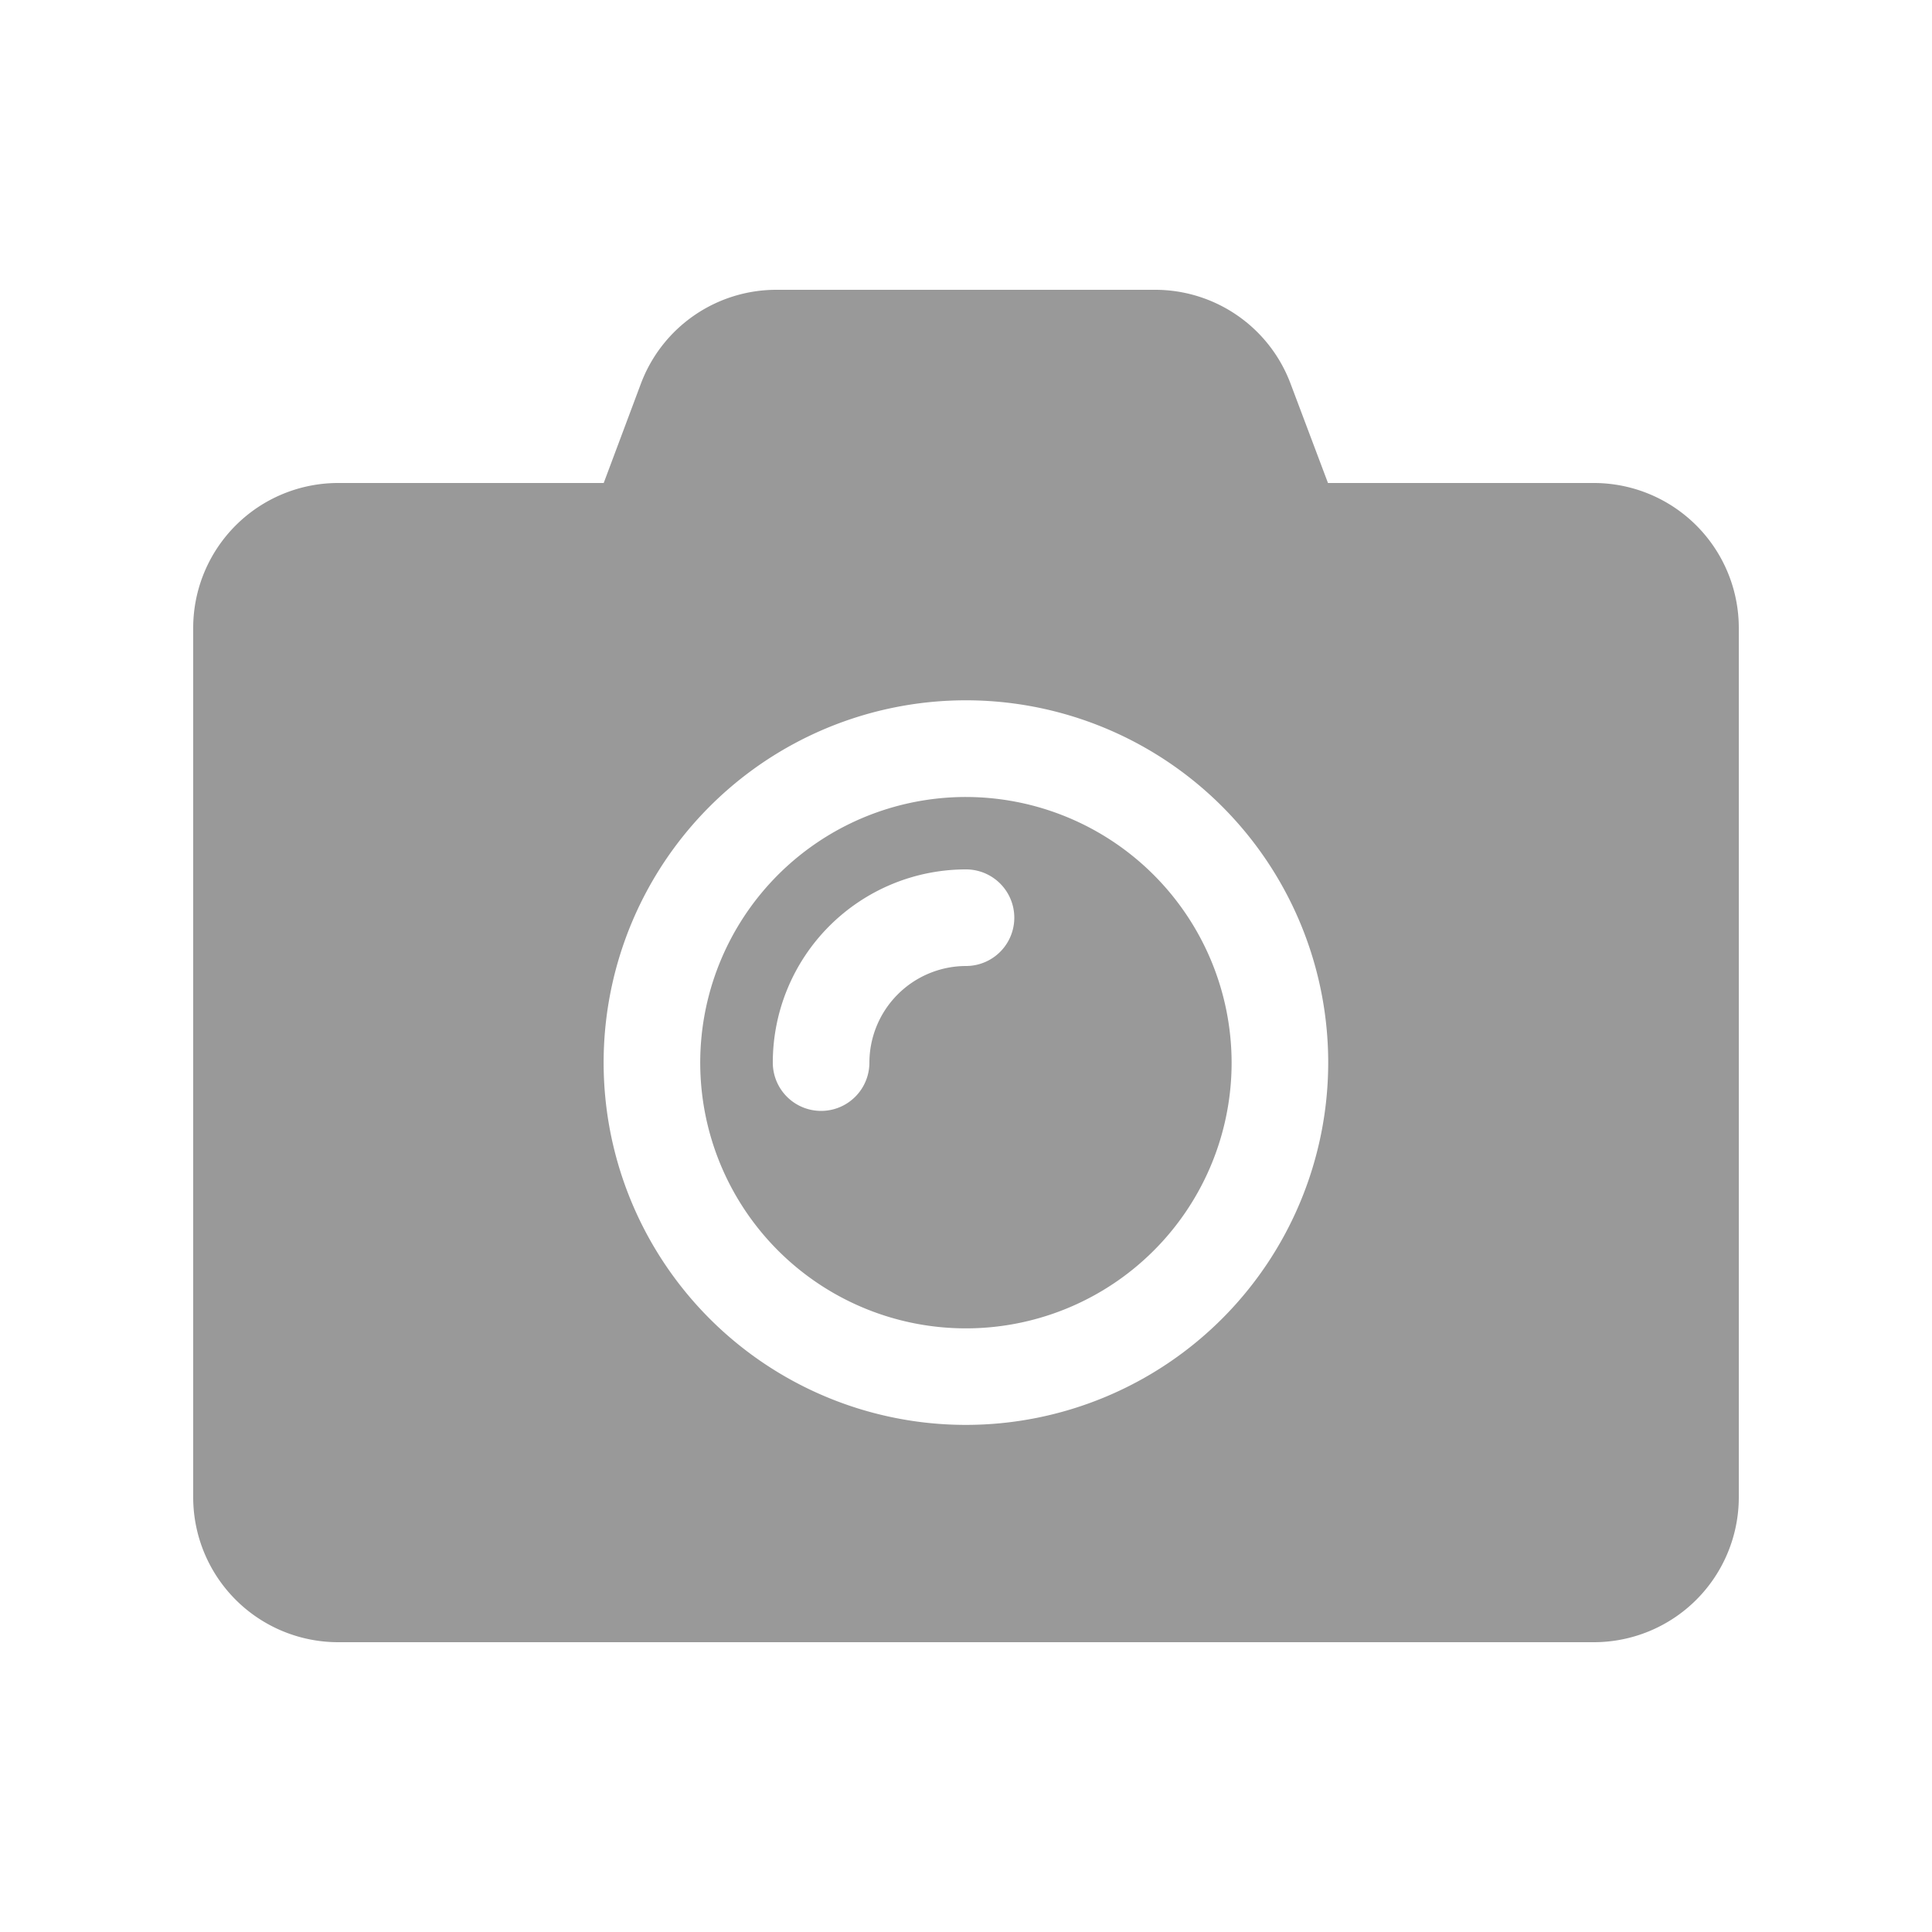 <svg xmlns="http://www.w3.org/2000/svg" viewBox="0 0 250 250"><defs><style>.cls-1{fill:none;}.cls-2{fill:#999;}</style></defs><g id="Layer_2" data-name="Layer 2"><g id="Layer_1-2" data-name="Layer 1"><rect class="cls-1" width="250" height="250"/><path class="cls-2" d="M225,81.25v112.5a18.76,18.76,0,0,1-18.75,18.75H43.75A18.76,18.76,0,0,1,25,193.75V81.25A18.76,18.76,0,0,1,43.75,62.5H78.12l4.81-12.85A18.72,18.72,0,0,1,100.47,37.5h49A18.72,18.72,0,0,1,167,49.65l4.84,12.85h34.38A18.76,18.76,0,0,1,225,81.25ZM171.87,137.5A46.88,46.88,0,1,0,125,184.38,46.9,46.9,0,0,0,171.87,137.5Zm-12.5,0A34.38,34.38,0,1,1,125,103.13,34.42,34.42,0,0,1,159.37,137.5Zm-46.87,0A12.53,12.53,0,0,1,125,125a6.25,6.25,0,0,0,0-12.5,25,25,0,0,0-25,25,6.25,6.25,0,0,0,12.5,0Z"/></g></g></svg>